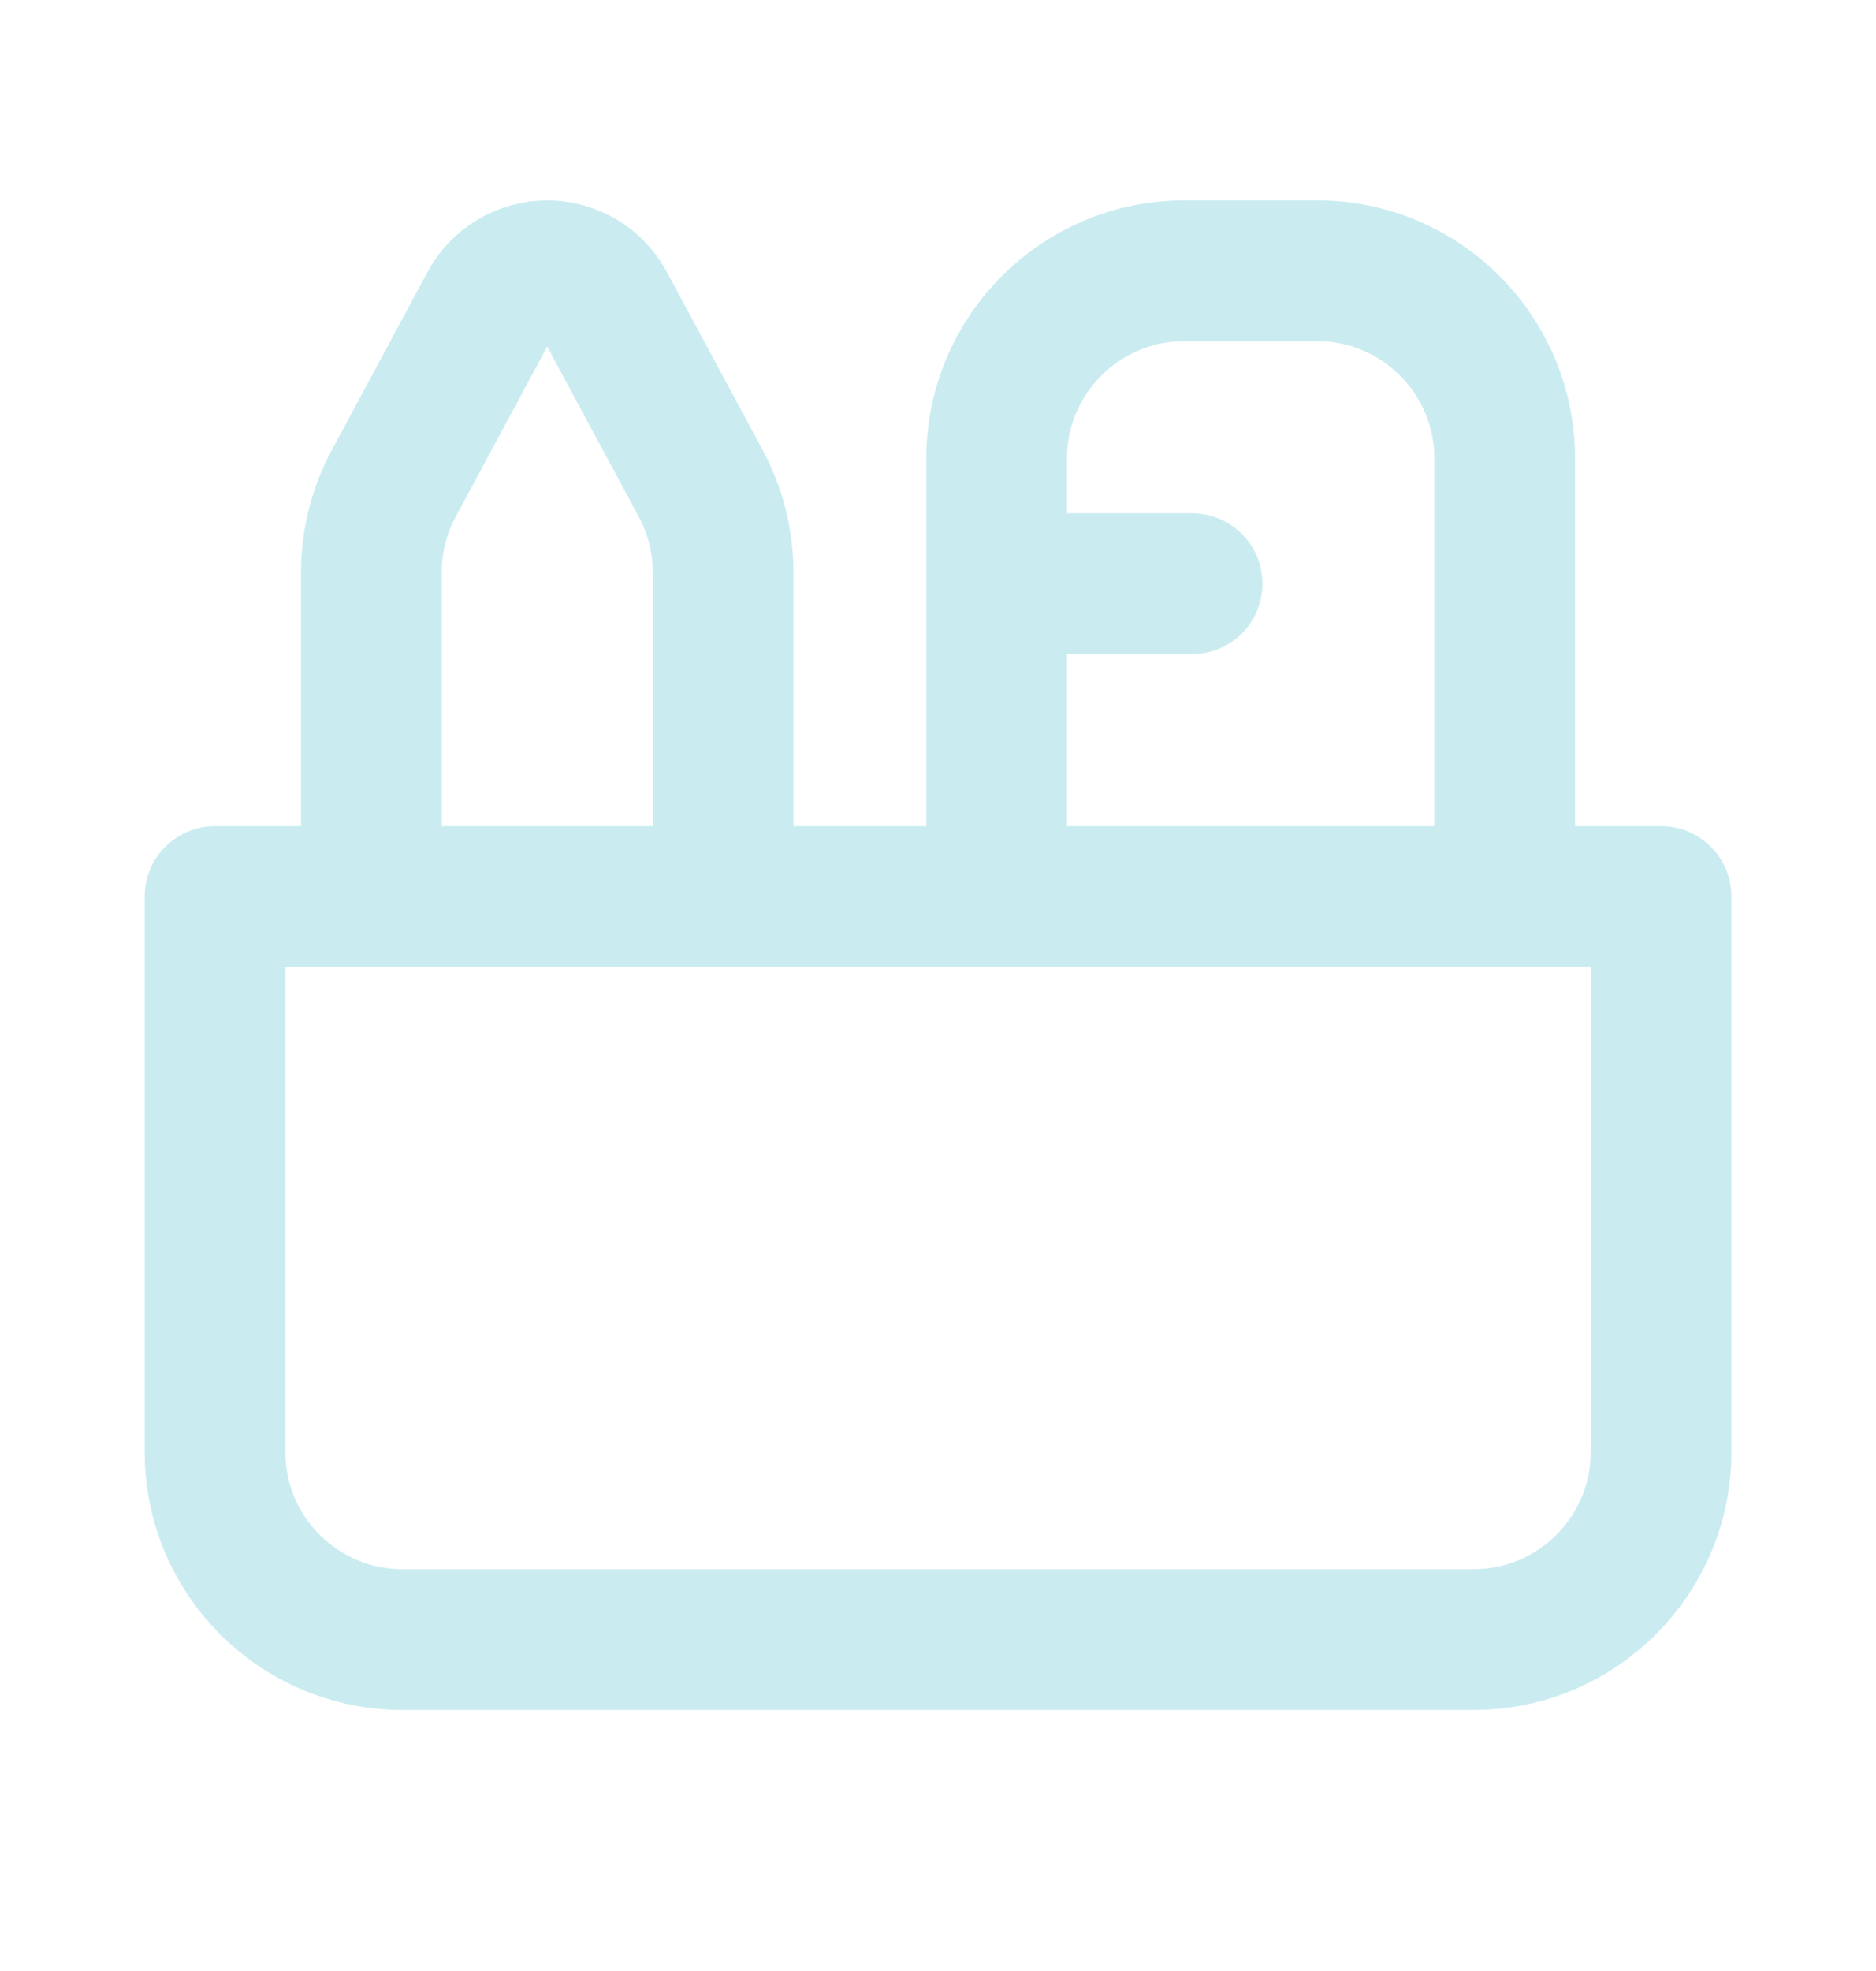 <svg width="20" height="21" viewBox="0 0 20 21" fill="none" xmlns="http://www.w3.org/2000/svg">
<path d="M10.625 9.552V4.886C10.625 3.781 11.521 2.885 12.625 2.885H14.042C15.147 2.885 16.042 3.781 16.042 4.886V9.552M10.625 6.219H12.709M3.959 9.552V6.098C3.959 5.767 4.041 5.441 4.198 5.15L5.219 3.252C5.341 3.026 5.577 2.885 5.834 2.885C6.09 2.885 6.326 3.026 6.448 3.252L7.47 5.15C7.627 5.441 7.709 5.767 7.709 6.098V9.552M2.292 9.552H17.709V15.469C17.709 16.573 16.813 17.469 15.709 17.469H4.292C3.187 17.469 2.292 16.573 2.292 15.469V9.552Z" stroke="#CAECF1" stroke-width="1.5" stroke-linecap="round" stroke-linejoin="round"/>
</svg>
